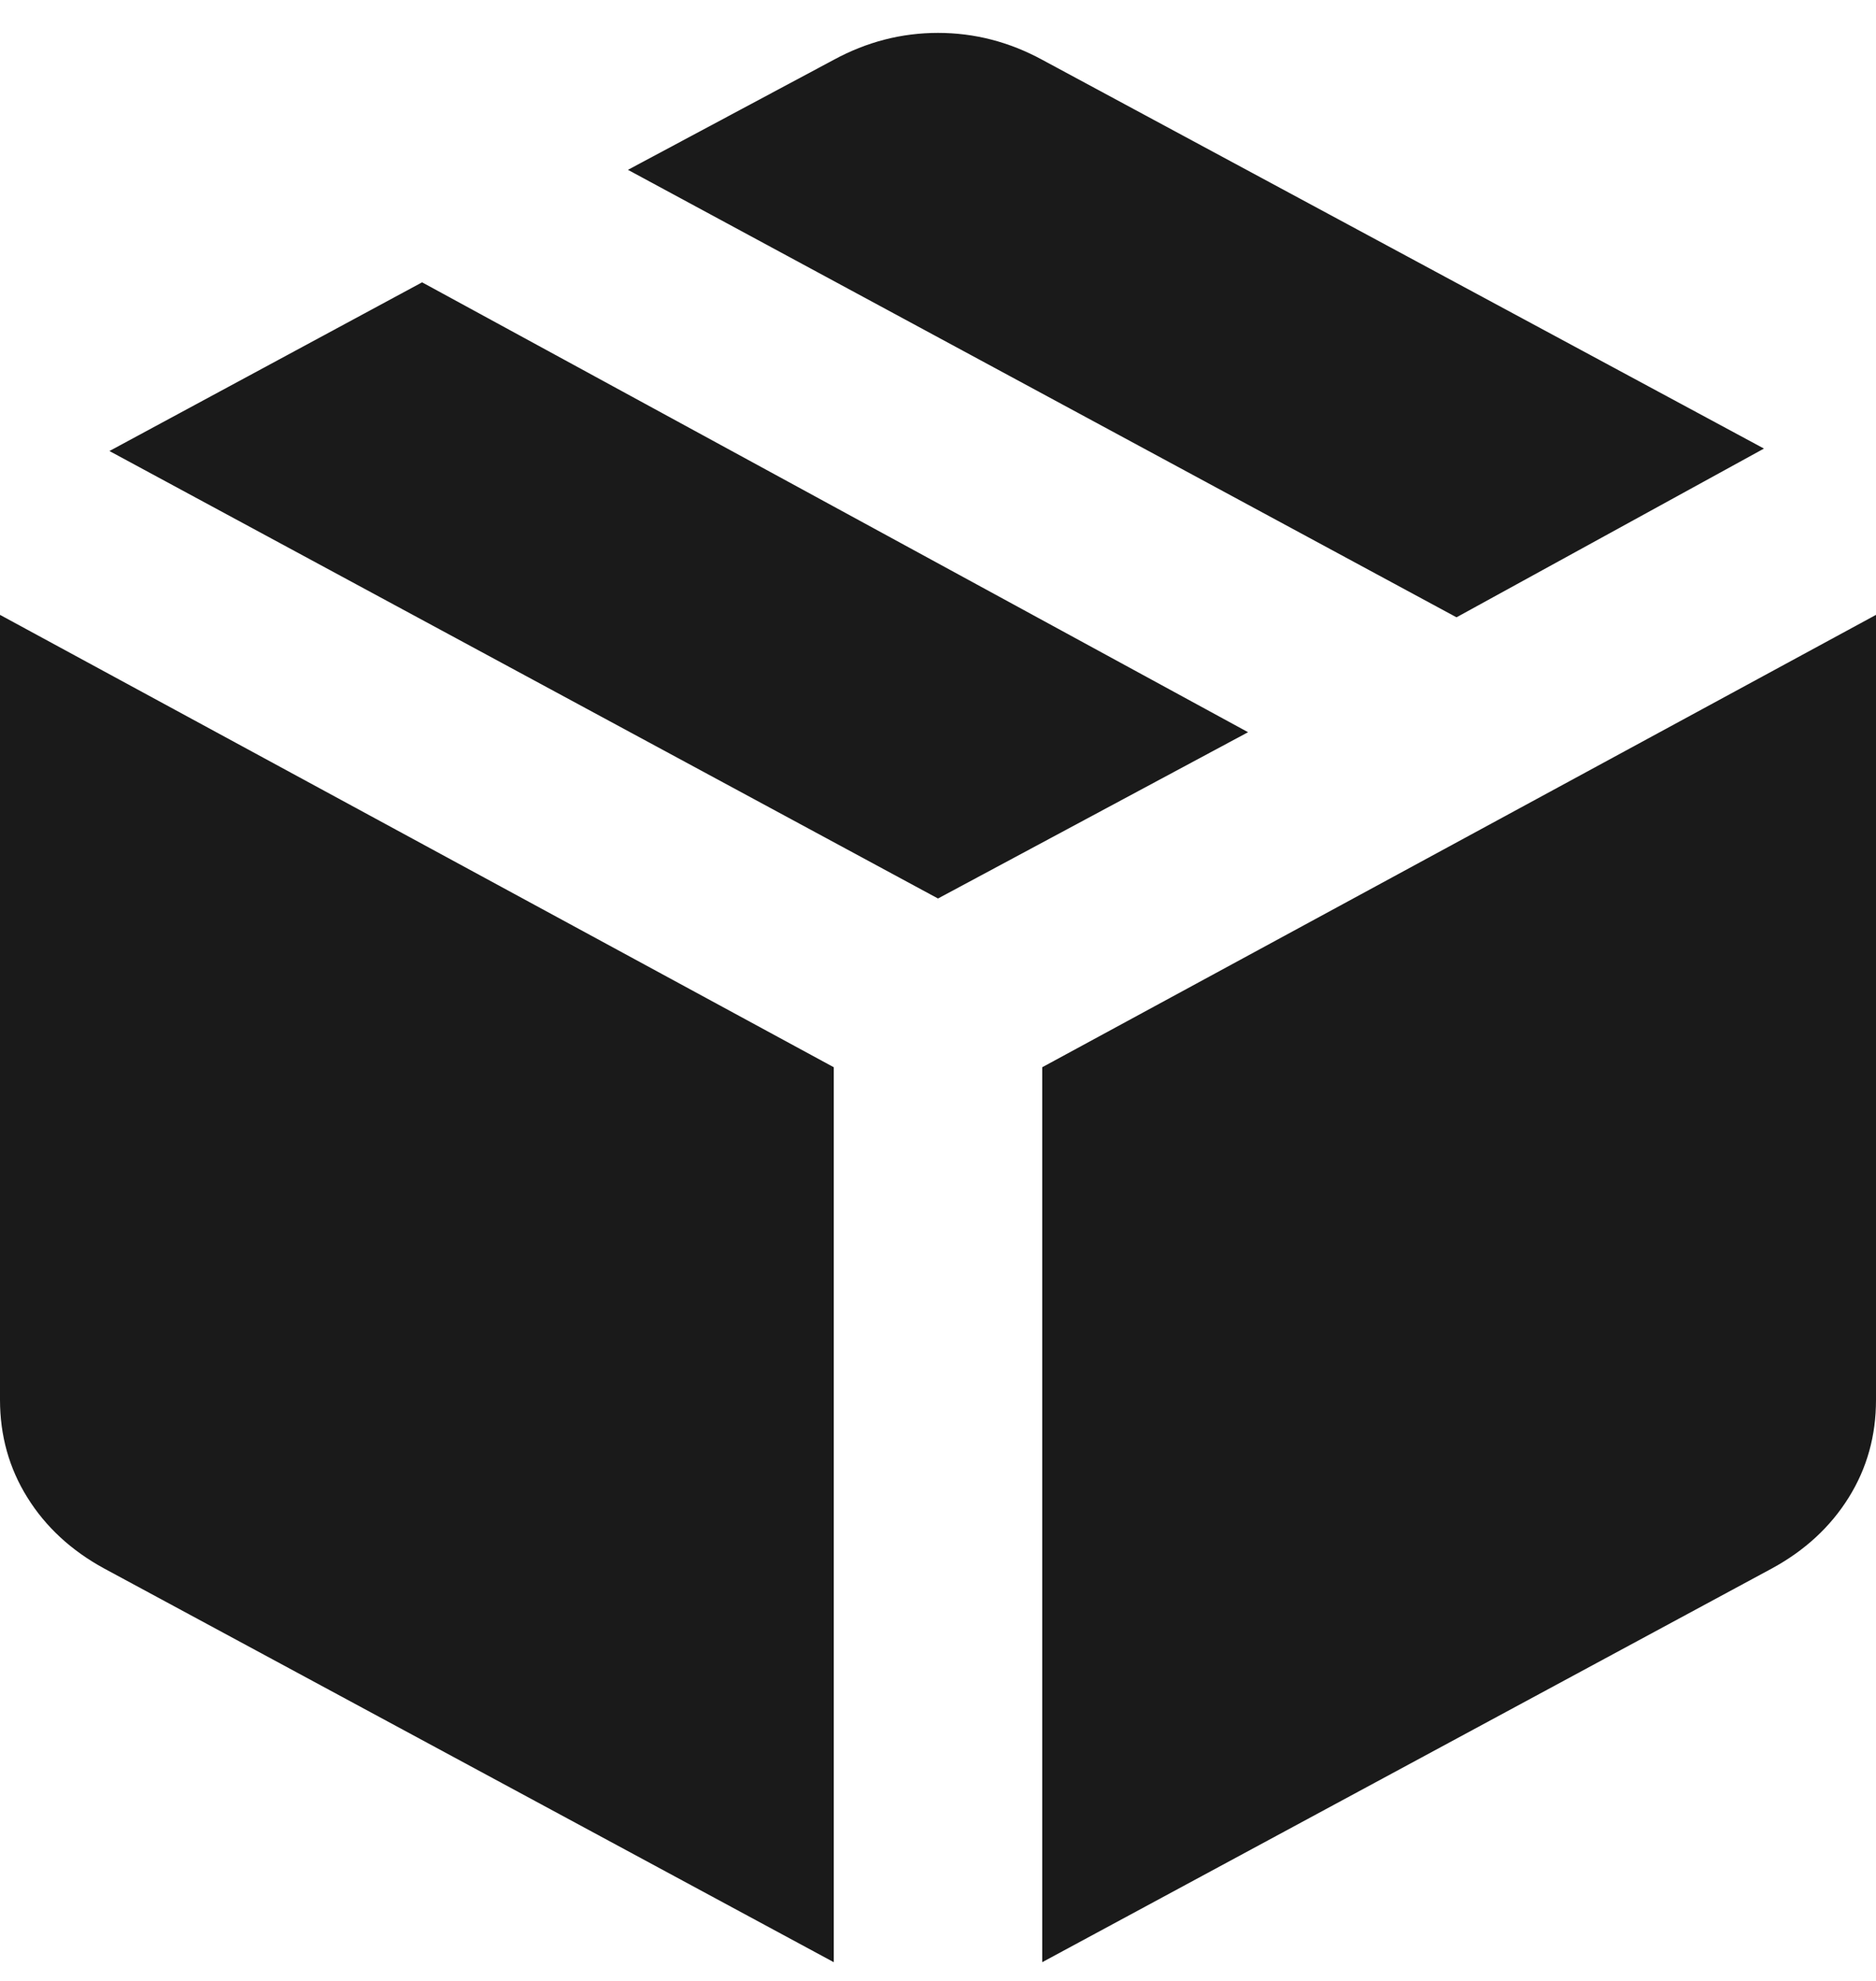 <svg width="36" height="38" viewBox="0 0 36 38" fill="none" xmlns="http://www.w3.org/2000/svg">
<path d="M16 37.641V20.473L0 11.795V26.852C0 27.54 0.175 28.166 0.526 28.728C0.877 29.291 1.368 29.745 2 30.089L16 37.641ZM20 37.641L34 30.089C34.633 29.745 35.125 29.291 35.476 28.728C35.827 28.166 36.001 27.54 36 26.852V11.795L20 20.473V37.641ZM27.95 11.842L33.85 8.605L20 1.147C19.367 0.803 18.7 0.631 18 0.631C17.3 0.631 16.633 0.803 16 1.147L12.05 3.258L27.95 11.842ZM18 17.236L23.95 14.046L8.1 5.416L2.1 8.652L18 17.236Z" fill="#1A1A1A"/>
</svg>
